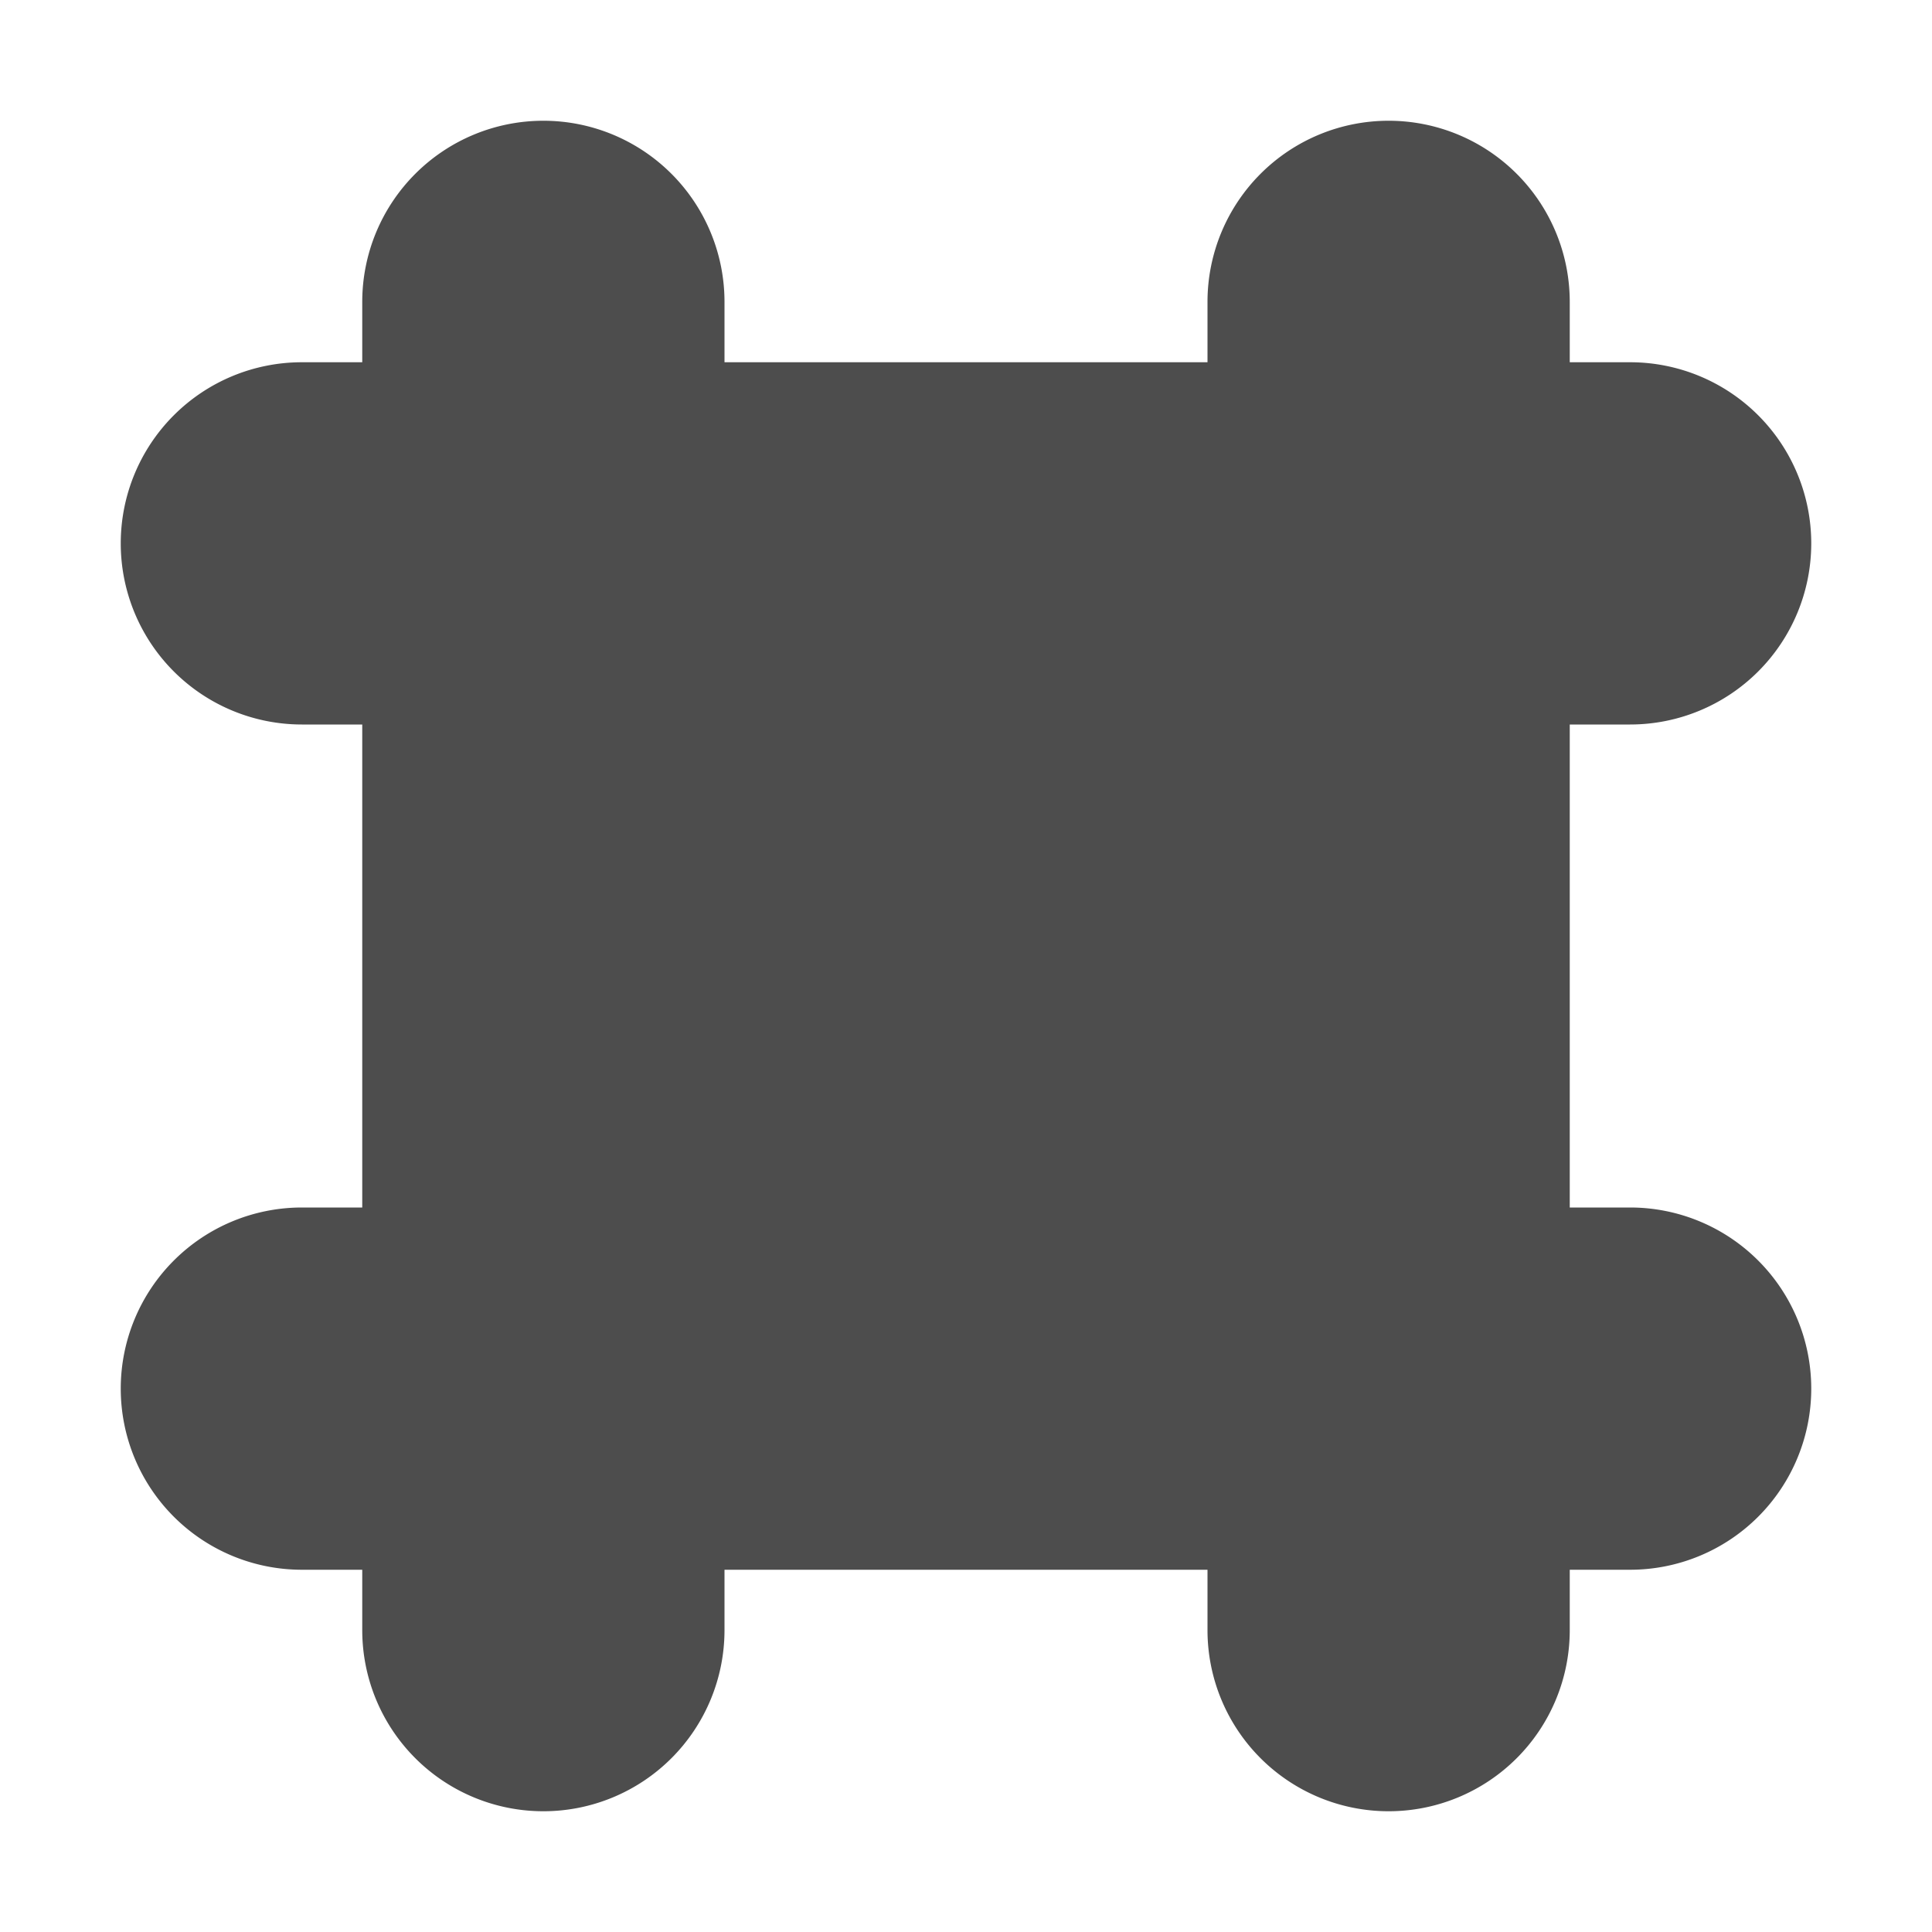 <?xml version="1.0"?>
<!-- This Source Code Form is subject to the terms of the Mozilla Public
   - License, v. 2.0. If a copy of the MPL was not distributed with this
   - file, You can obtain one at http://mozilla.org/MPL/2.0/. -->
<svg xmlns="http://www.w3.org/2000/svg" xmlns:xlink="http://www.w3.org/1999/xlink" width="16" height="16" viewBox="0 0 16 16">
  <style>
    path {
      fill: #4d4d4d;
    }

  </style>


	<path id="glyph-topic"  d="M441,188v-4h4v4h-4Zm-3,0v-4h-0.5a1.5,1.5,0,0,1,0-3H438v-0.5a1.5,1.5,0,0,1,3,0V181h4v-0.5a1.5,1.5,0,0,1,3,0V181h0.5a1.5,1.5,0,0,1,0,3H448v4h0.5a1.5,1.5,0,0,1,0,3H448v0.5a1.5,1.5,0,0,1-3,0V191h-4v0.5a1.5,1.5,0,0,1-3,0V191h-0.5a1.5,1.5,0,0,1,0-3H438Z" transform="translate(-435 -178)"/>

</svg>
